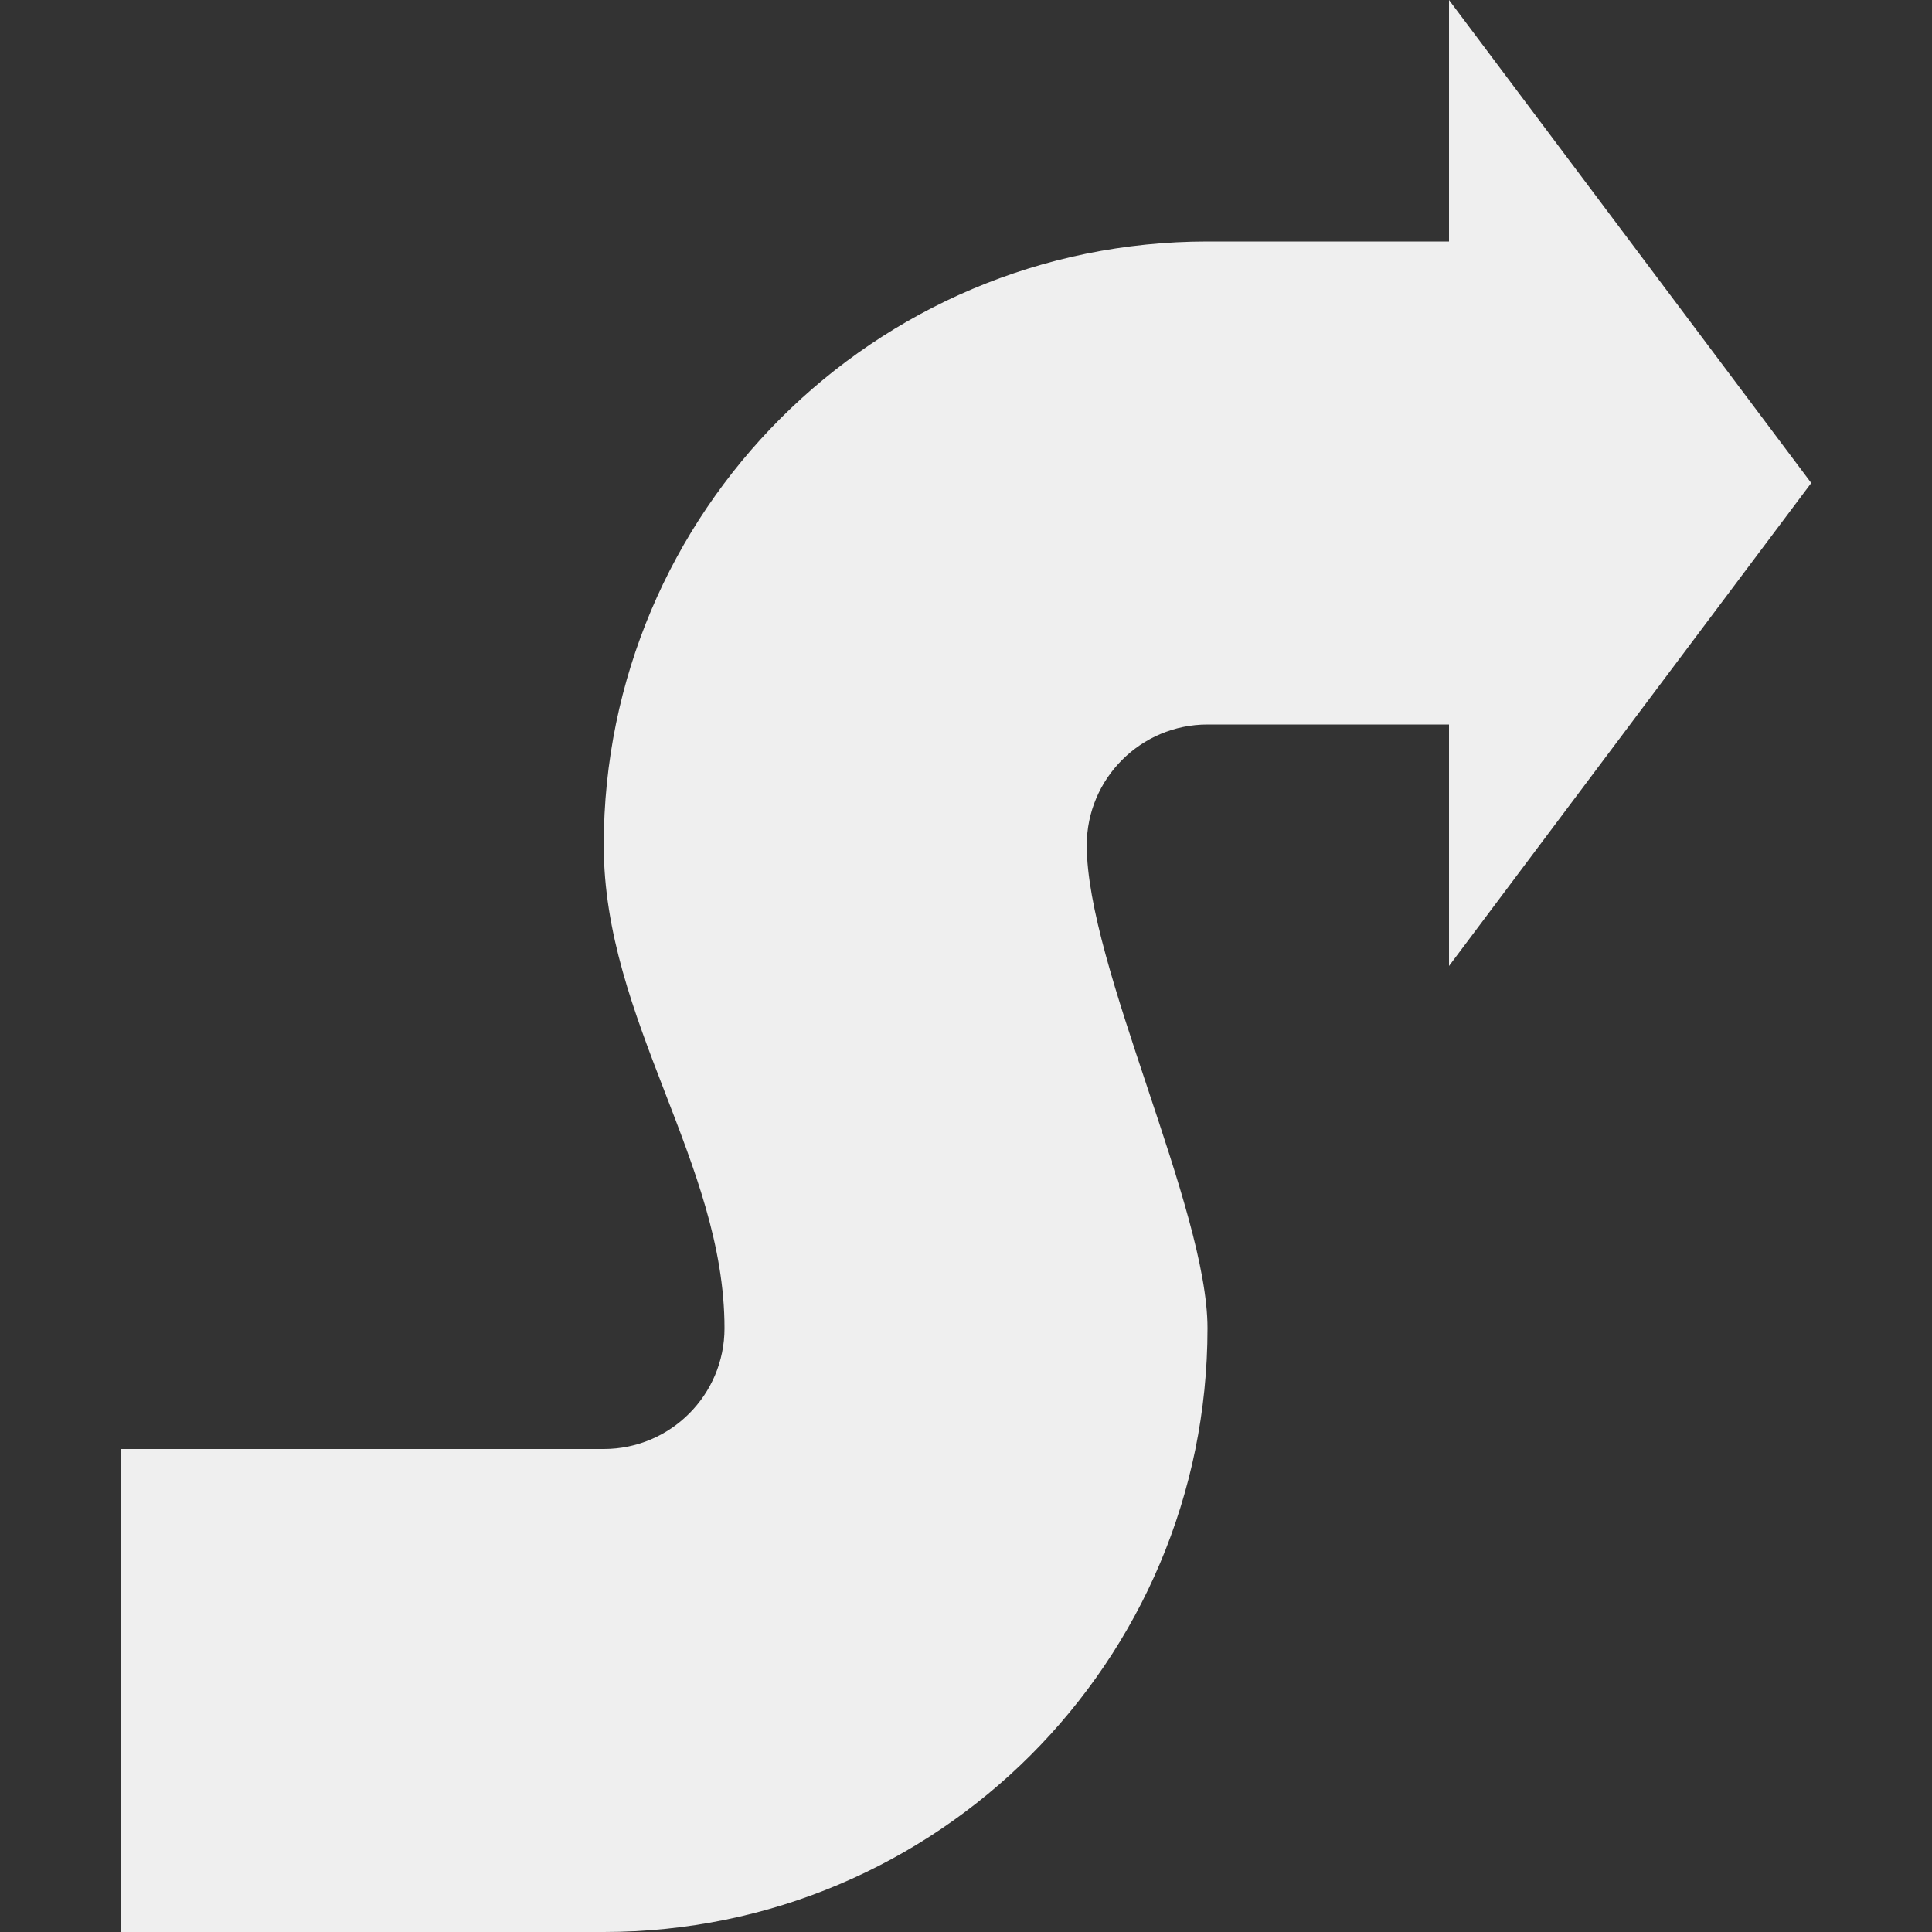 <svg viewBox="0 0 16 16" xmlns="http://www.w3.org/2000/svg"><rect x="0" y="0" width="16" height="16" fill="#333333" stroke="none"/><path d="m12 0v2h-2c-2.761 0-5 2.239-5 5 0 1.449 1 2.628 1 4 0 .552-.448 1-1 1h-4v4h4c2.761 0 5-2.239 5-5 0-1-1-3-1-4 0-.552.448-1 1-1h2v2l3-4z" fill="#efefef"/></svg>